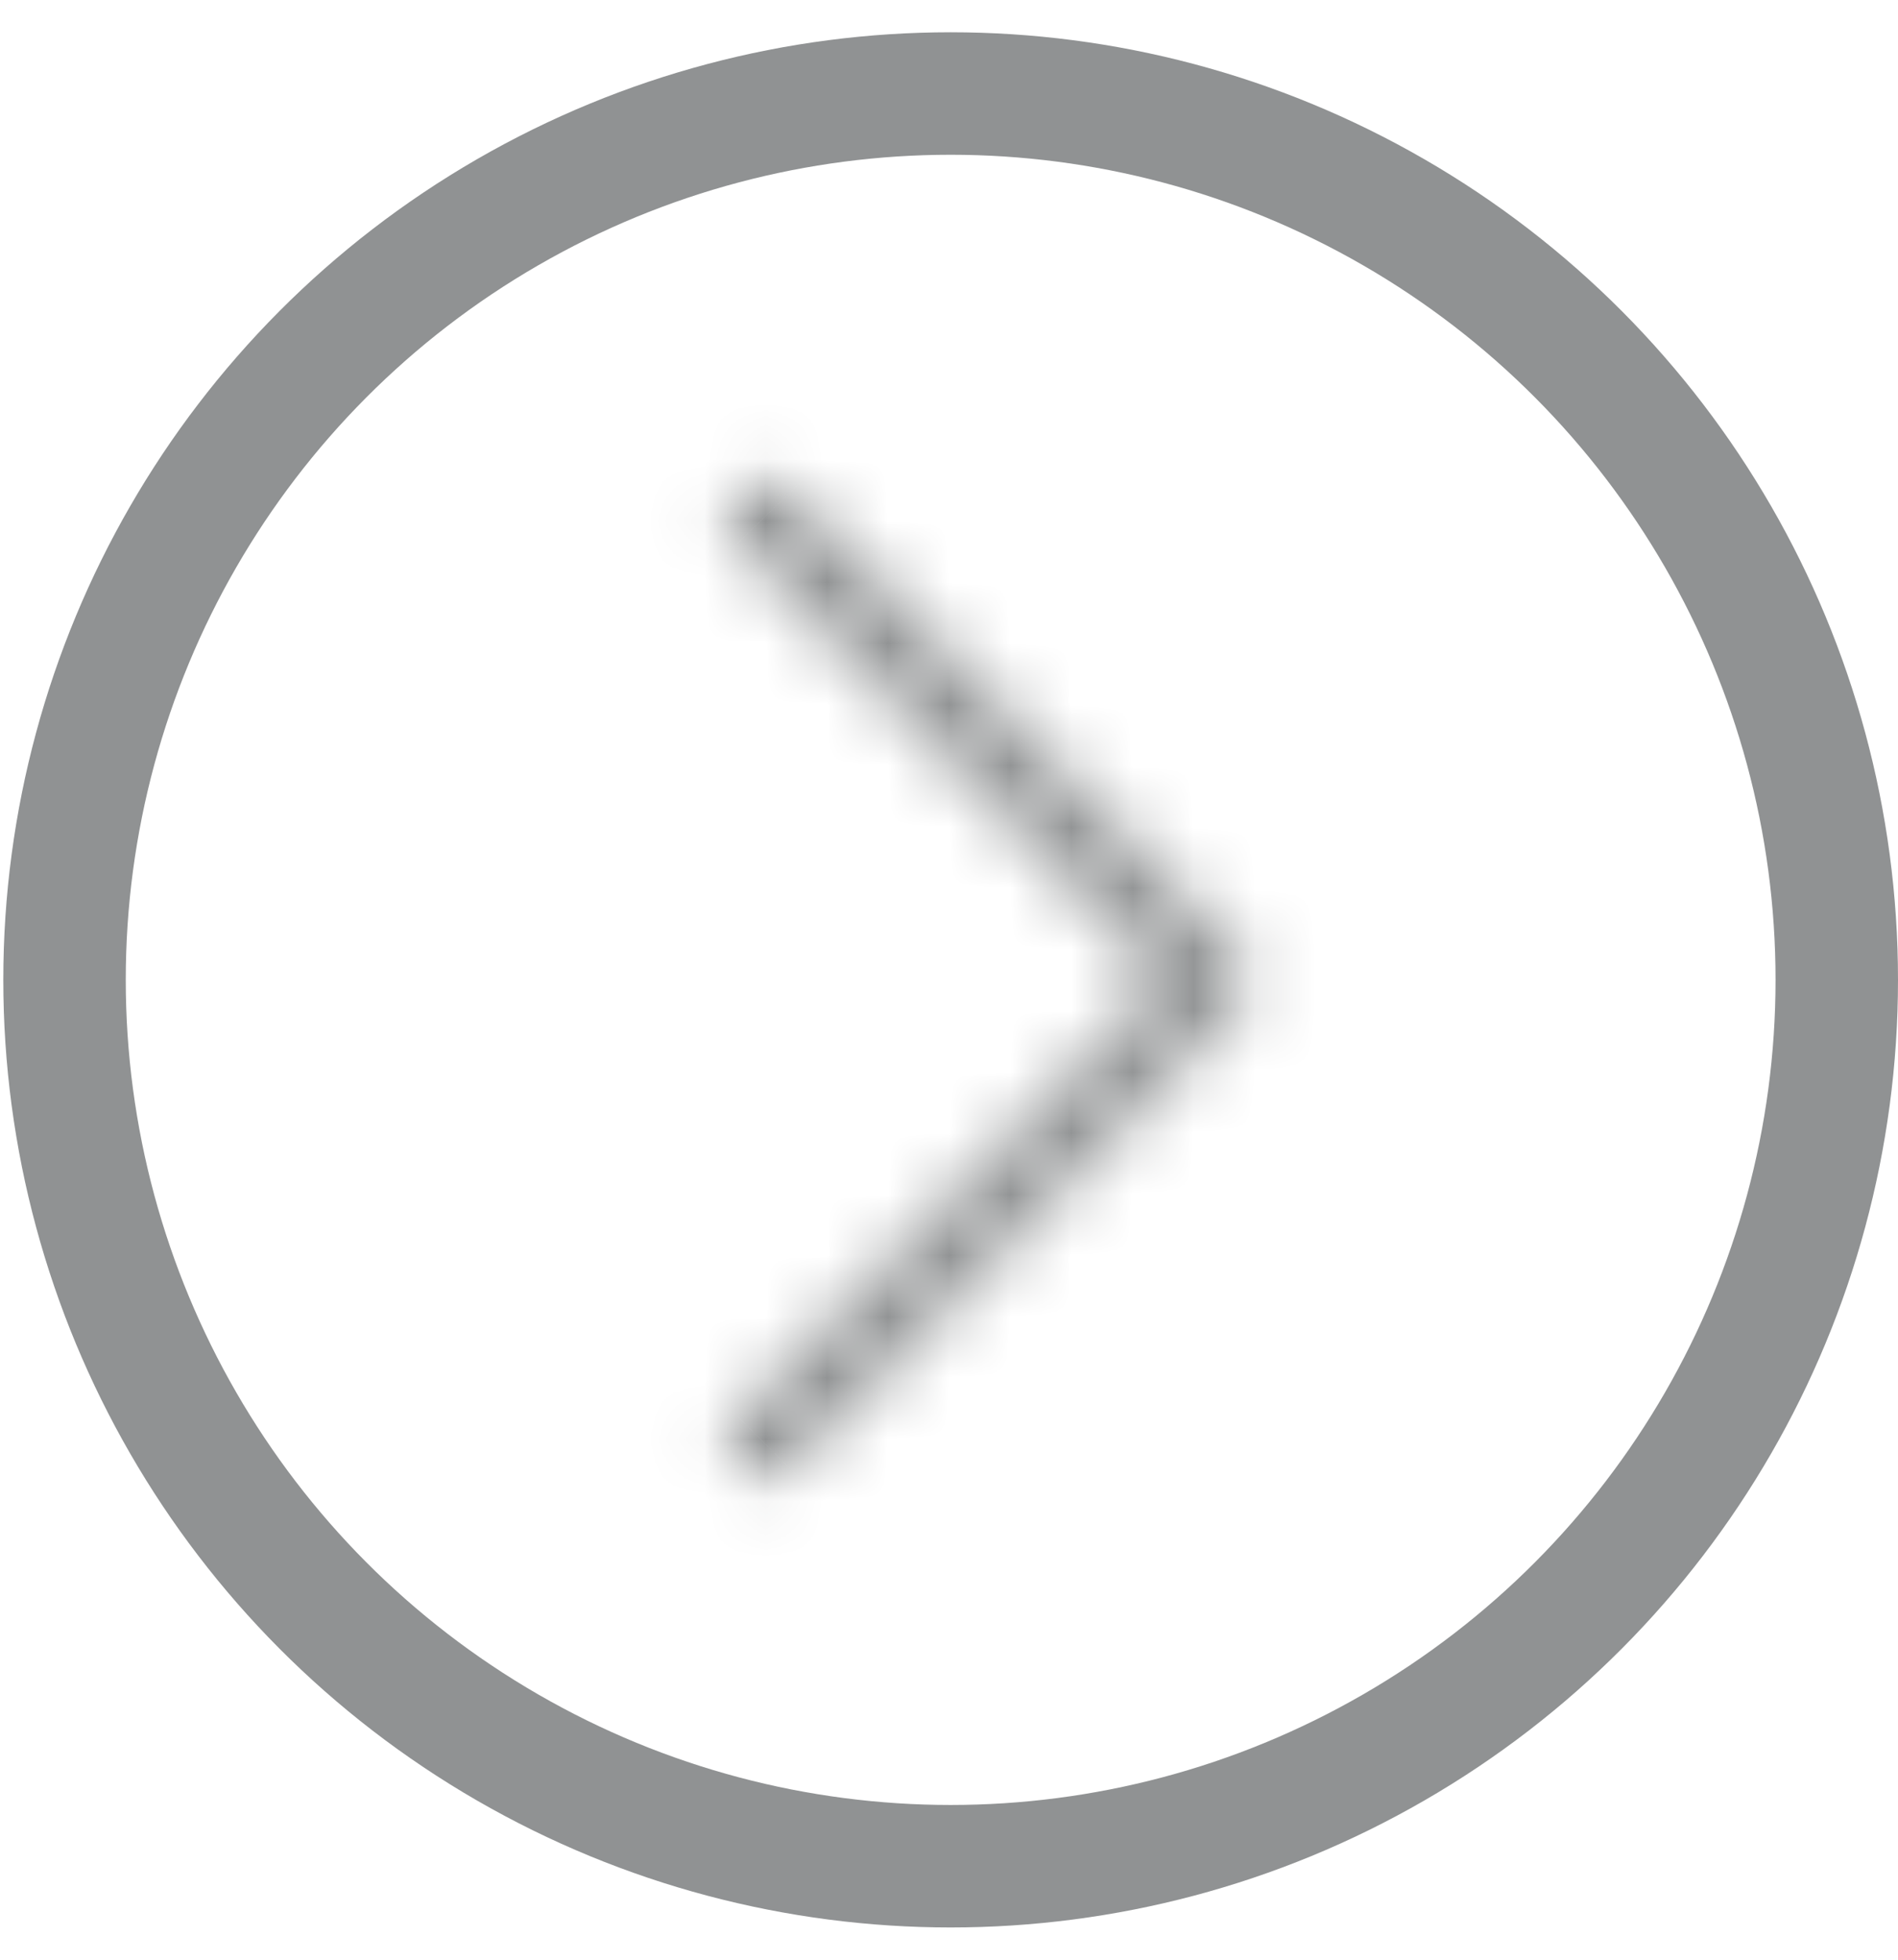 <svg width="31" height="32" viewBox="0 0 31 32" fill="none" xmlns="http://www.w3.org/2000/svg">
<mask id="path-1-inside-1_213_252" fill="white">
<path d="M18.973 16L12.042 8.877C11.985 8.82 11.94 8.752 11.909 8.677C11.879 8.602 11.864 8.521 11.864 8.441C11.865 8.36 11.882 8.28 11.914 8.205C11.945 8.131 11.992 8.063 12.05 8.007C12.107 7.95 12.176 7.906 12.251 7.876C12.327 7.847 12.407 7.832 12.488 7.834C12.569 7.835 12.649 7.853 12.723 7.885C12.797 7.918 12.864 7.965 12.92 8.023L20.265 15.573C20.376 15.687 20.439 15.84 20.439 16C20.439 16.159 20.376 16.312 20.265 16.427L12.92 23.976C12.864 24.035 12.797 24.082 12.723 24.114C12.649 24.147 12.569 24.165 12.488 24.166C12.407 24.168 12.327 24.153 12.251 24.123C12.176 24.093 12.107 24.049 12.05 23.993C11.992 23.936 11.945 23.869 11.914 23.794C11.882 23.72 11.865 23.64 11.864 23.559C11.864 23.478 11.879 23.398 11.909 23.323C11.94 23.248 11.985 23.18 12.042 23.122L18.973 16Z"/>
</mask>
<path d="M18.973 16L23.273 20.184L27.345 16L23.273 11.816L18.973 16ZM12.042 8.877L16.342 4.693L16.32 4.67L16.297 4.647L12.042 8.877ZM12.92 8.023L8.575 12.161L8.597 12.185L8.619 12.208L12.92 8.023ZM20.265 15.573L24.566 11.389L24.565 11.389L20.265 15.573ZM20.265 16.427L24.565 20.611L24.566 20.611L20.265 16.427ZM12.92 23.976L8.619 19.792L8.597 19.815L8.575 19.838L12.92 23.976ZM12.042 23.122L16.297 27.353L16.32 27.33L16.342 27.307L12.042 23.122ZM23.273 11.816L16.342 4.693L7.742 13.062L14.673 20.184L23.273 11.816ZM16.297 4.647C16.8 5.152 17.197 5.752 17.466 6.412L6.353 10.942C6.683 11.751 7.171 12.487 7.787 13.107L16.297 4.647ZM17.466 6.412C17.735 7.072 17.87 7.778 17.864 8.49L5.864 8.391C5.857 9.265 6.023 10.132 6.353 10.942L17.466 6.412ZM17.864 8.49C17.858 9.203 17.711 9.907 17.431 10.562L6.396 5.848C6.052 6.652 5.872 7.516 5.864 8.391L17.864 8.49ZM17.431 10.562C17.151 11.217 16.744 11.81 16.234 12.307L7.865 3.707C7.239 4.316 6.739 5.044 6.396 5.848L17.431 10.562ZM16.234 12.307C15.723 12.804 15.119 13.195 14.457 13.456L10.046 2.296C9.233 2.618 8.492 3.097 7.865 3.707L16.234 12.307ZM14.457 13.456C13.794 13.718 13.086 13.846 12.374 13.832L12.602 1.835C11.728 1.818 10.859 1.975 10.046 2.296L14.457 13.456ZM12.374 13.832C11.662 13.819 10.959 13.664 10.307 13.377L15.139 2.393C14.338 2.041 13.476 1.851 12.602 1.835L12.374 13.832ZM10.307 13.377C9.655 13.091 9.066 12.677 8.575 12.161L17.265 3.886C16.662 3.252 15.939 2.745 15.139 2.393L10.307 13.377ZM8.619 12.208L15.965 19.757L24.565 11.389L17.22 3.839L8.619 12.208ZM15.965 19.757C14.986 18.751 14.438 17.403 14.438 16H26.439C26.439 14.278 25.767 12.623 24.566 11.389L15.965 19.757ZM14.438 16C14.438 14.597 14.986 13.248 15.965 12.243L24.566 20.611C25.767 19.376 26.439 17.722 26.439 16H14.438ZM15.965 12.242L8.619 19.792L17.22 28.16L24.565 20.611L15.965 12.242ZM8.575 19.838C9.066 19.322 9.655 18.909 10.307 18.622L15.139 29.606C15.939 29.254 16.662 28.747 17.265 28.114L8.575 19.838ZM10.307 18.622C10.959 18.335 11.662 18.181 12.374 18.167L12.602 30.165C13.476 30.148 14.338 29.959 15.139 29.606L10.307 18.622ZM12.374 18.167C13.086 18.154 13.794 18.281 14.457 18.543L10.046 29.703C10.859 30.025 11.728 30.182 12.602 30.165L12.374 18.167ZM14.457 18.543C15.119 18.805 15.723 19.196 16.234 19.692L7.865 28.293C8.492 28.903 9.233 29.382 10.046 29.703L14.457 18.543ZM16.234 19.692C16.744 20.189 17.151 20.782 17.431 21.438L6.396 26.151C6.739 26.955 7.239 27.683 7.865 28.293L16.234 19.692ZM17.431 21.438C17.711 22.093 17.858 22.797 17.864 23.509L5.864 23.609C5.872 24.483 6.052 25.347 6.396 26.151L17.431 21.438ZM17.864 23.509C17.87 24.222 17.735 24.928 17.466 25.588L6.353 21.058C6.023 21.868 5.857 22.735 5.864 23.609L17.864 23.509ZM17.466 25.588C17.197 26.247 16.8 26.847 16.297 27.353L7.787 18.892C7.171 19.512 6.683 20.248 6.353 21.058L17.466 25.588ZM16.342 27.307L23.273 20.184L14.673 11.816L7.742 18.938L16.342 27.307Z" fill="#909293" mask="url(#path-1-inside-1_213_252)"/>
<circle cx="15.527" cy="16" r="14.473" stroke="#909293" stroke-width="2"/>
</svg>
